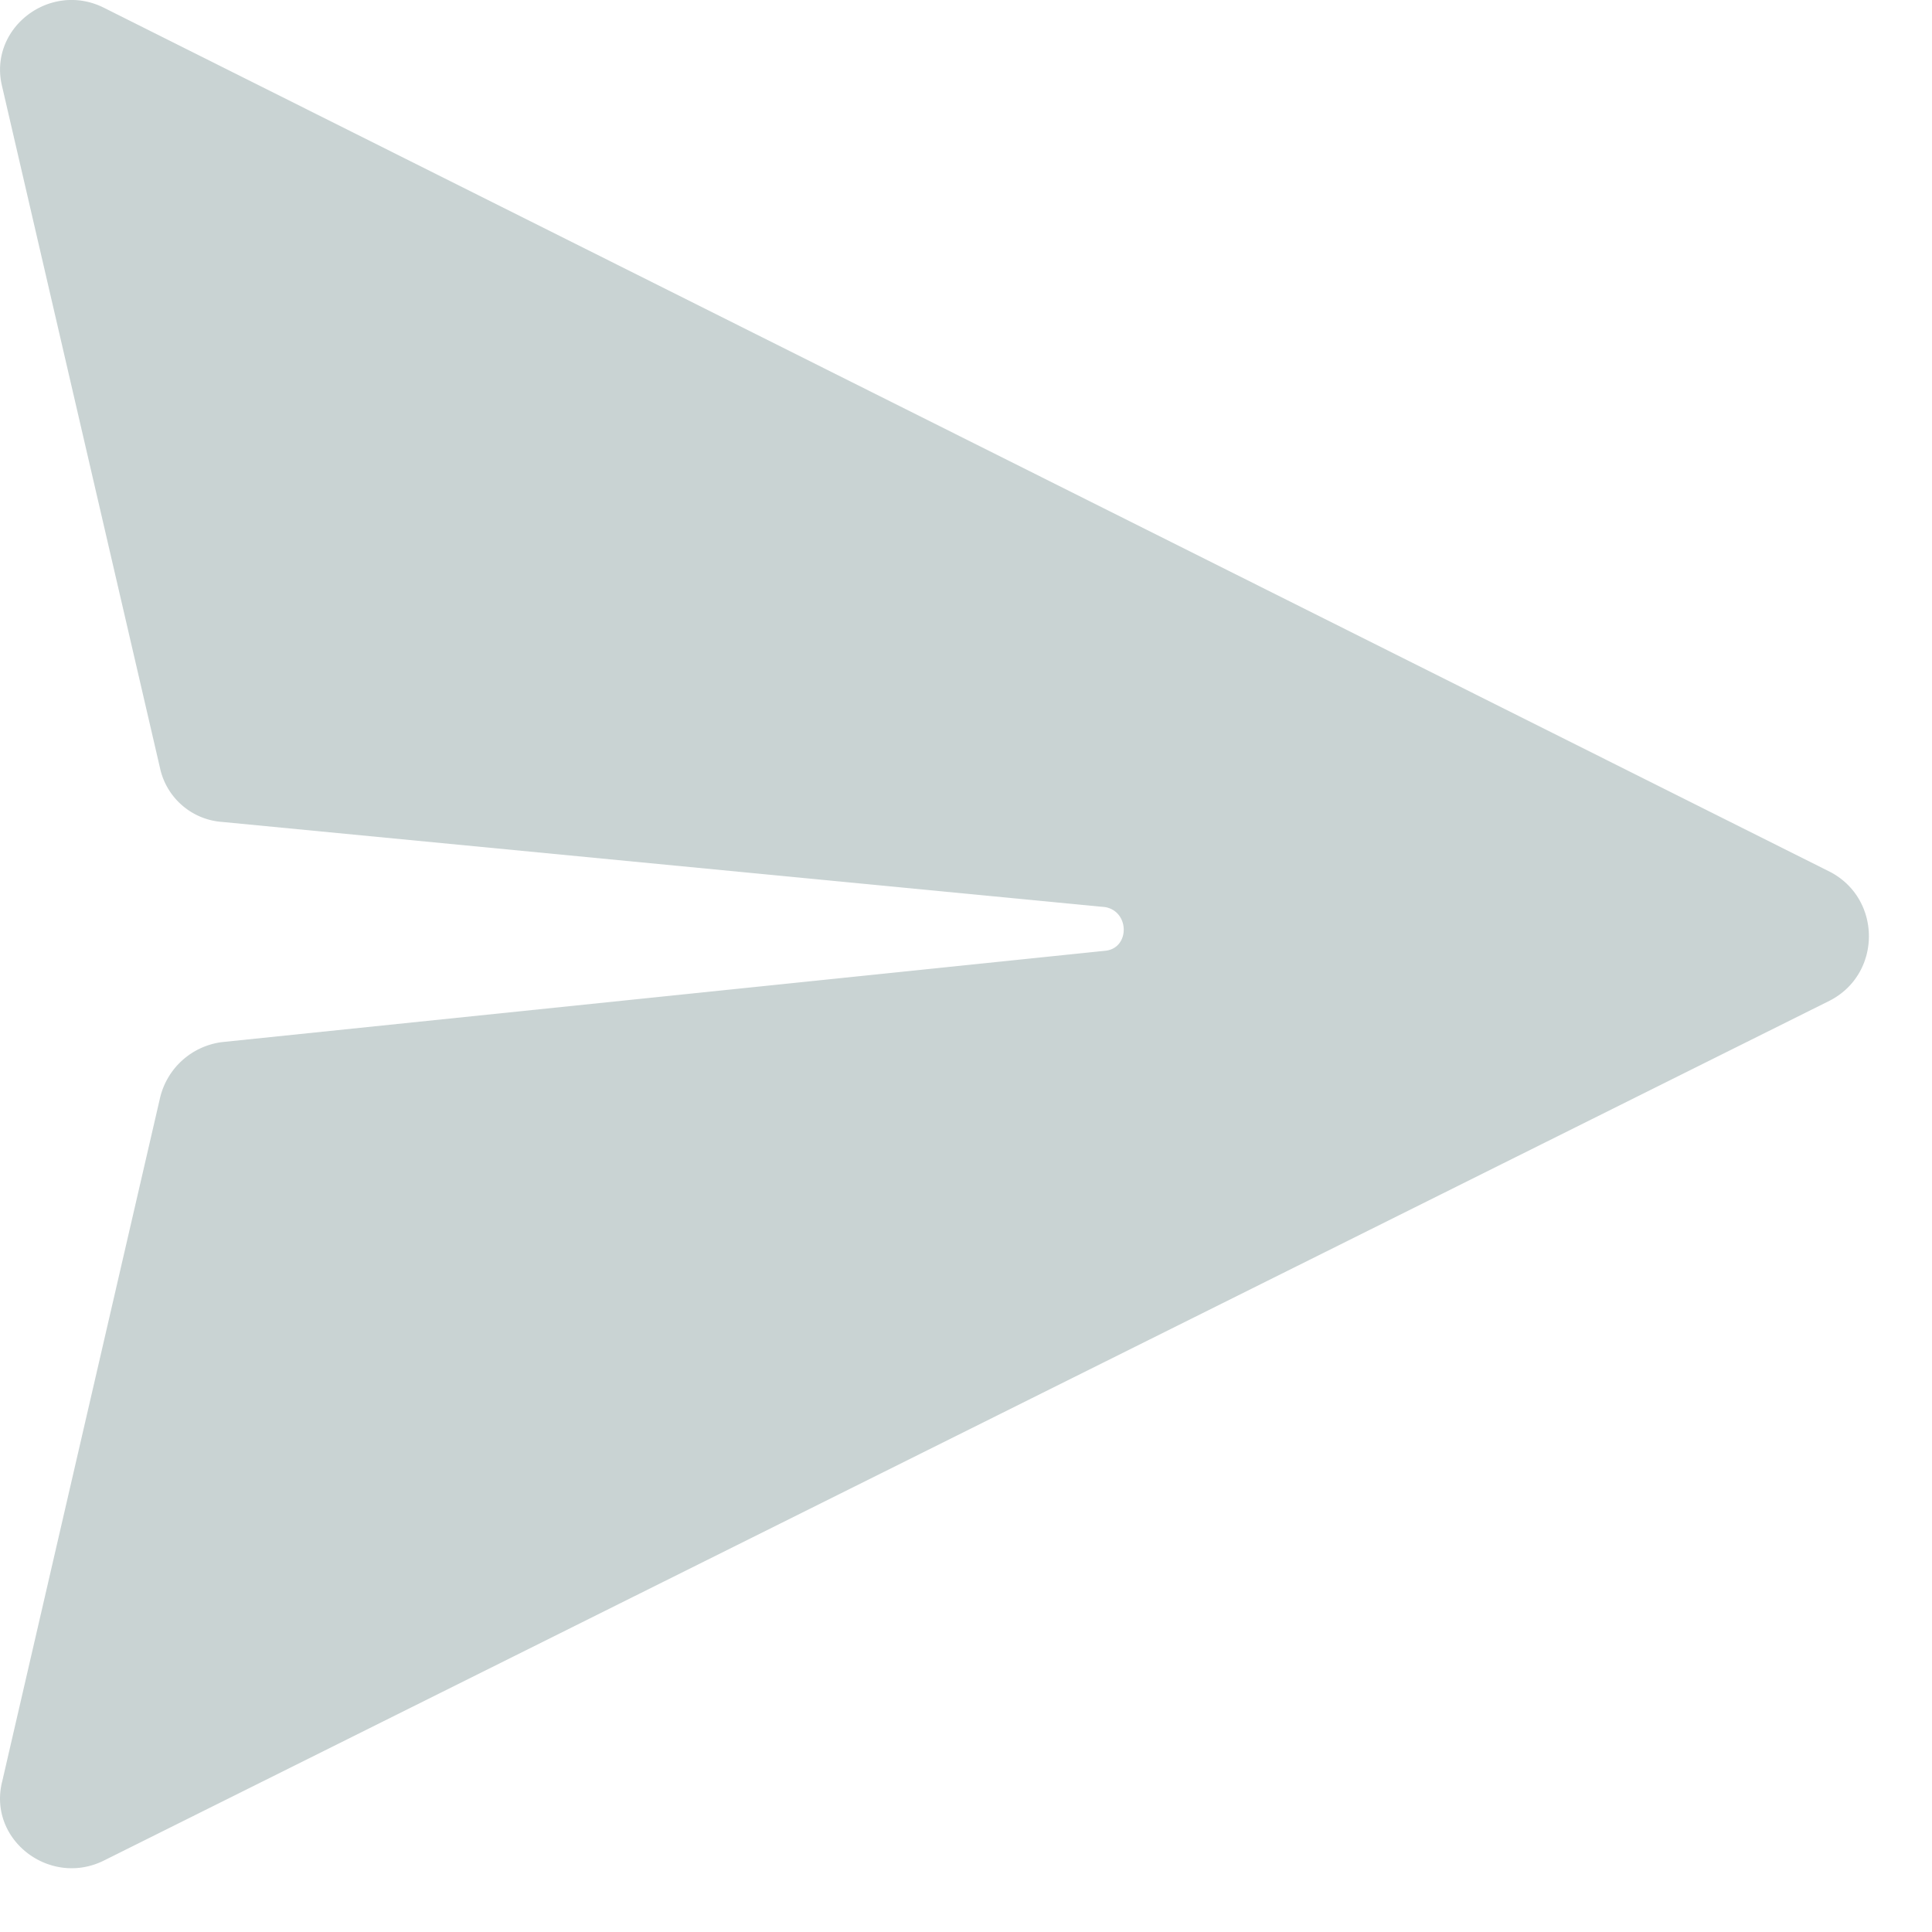 <svg role="img" aria-label="" xmlns="http://www.w3.org/2000/svg" width="16" height="16" viewBox="0 0 16 16" style="fill: rgb(165, 181, 181);"><path fill-rule="nonzero" d="M.018 14.754l1.307-5.66a.606.606 0 0 1 .516-.464l7.31-.756c.207-.018.207-.327 0-.362l-7.31-.705a.568.568 0 0 1-.516-.447L.018.718C-.102.236.413-.16.86.064L15.155 7.22c.43.224.43.843 0 1.066L.861 15.408c-.448.223-.964-.172-.843-.654z" opacity=".6"></path></svg>